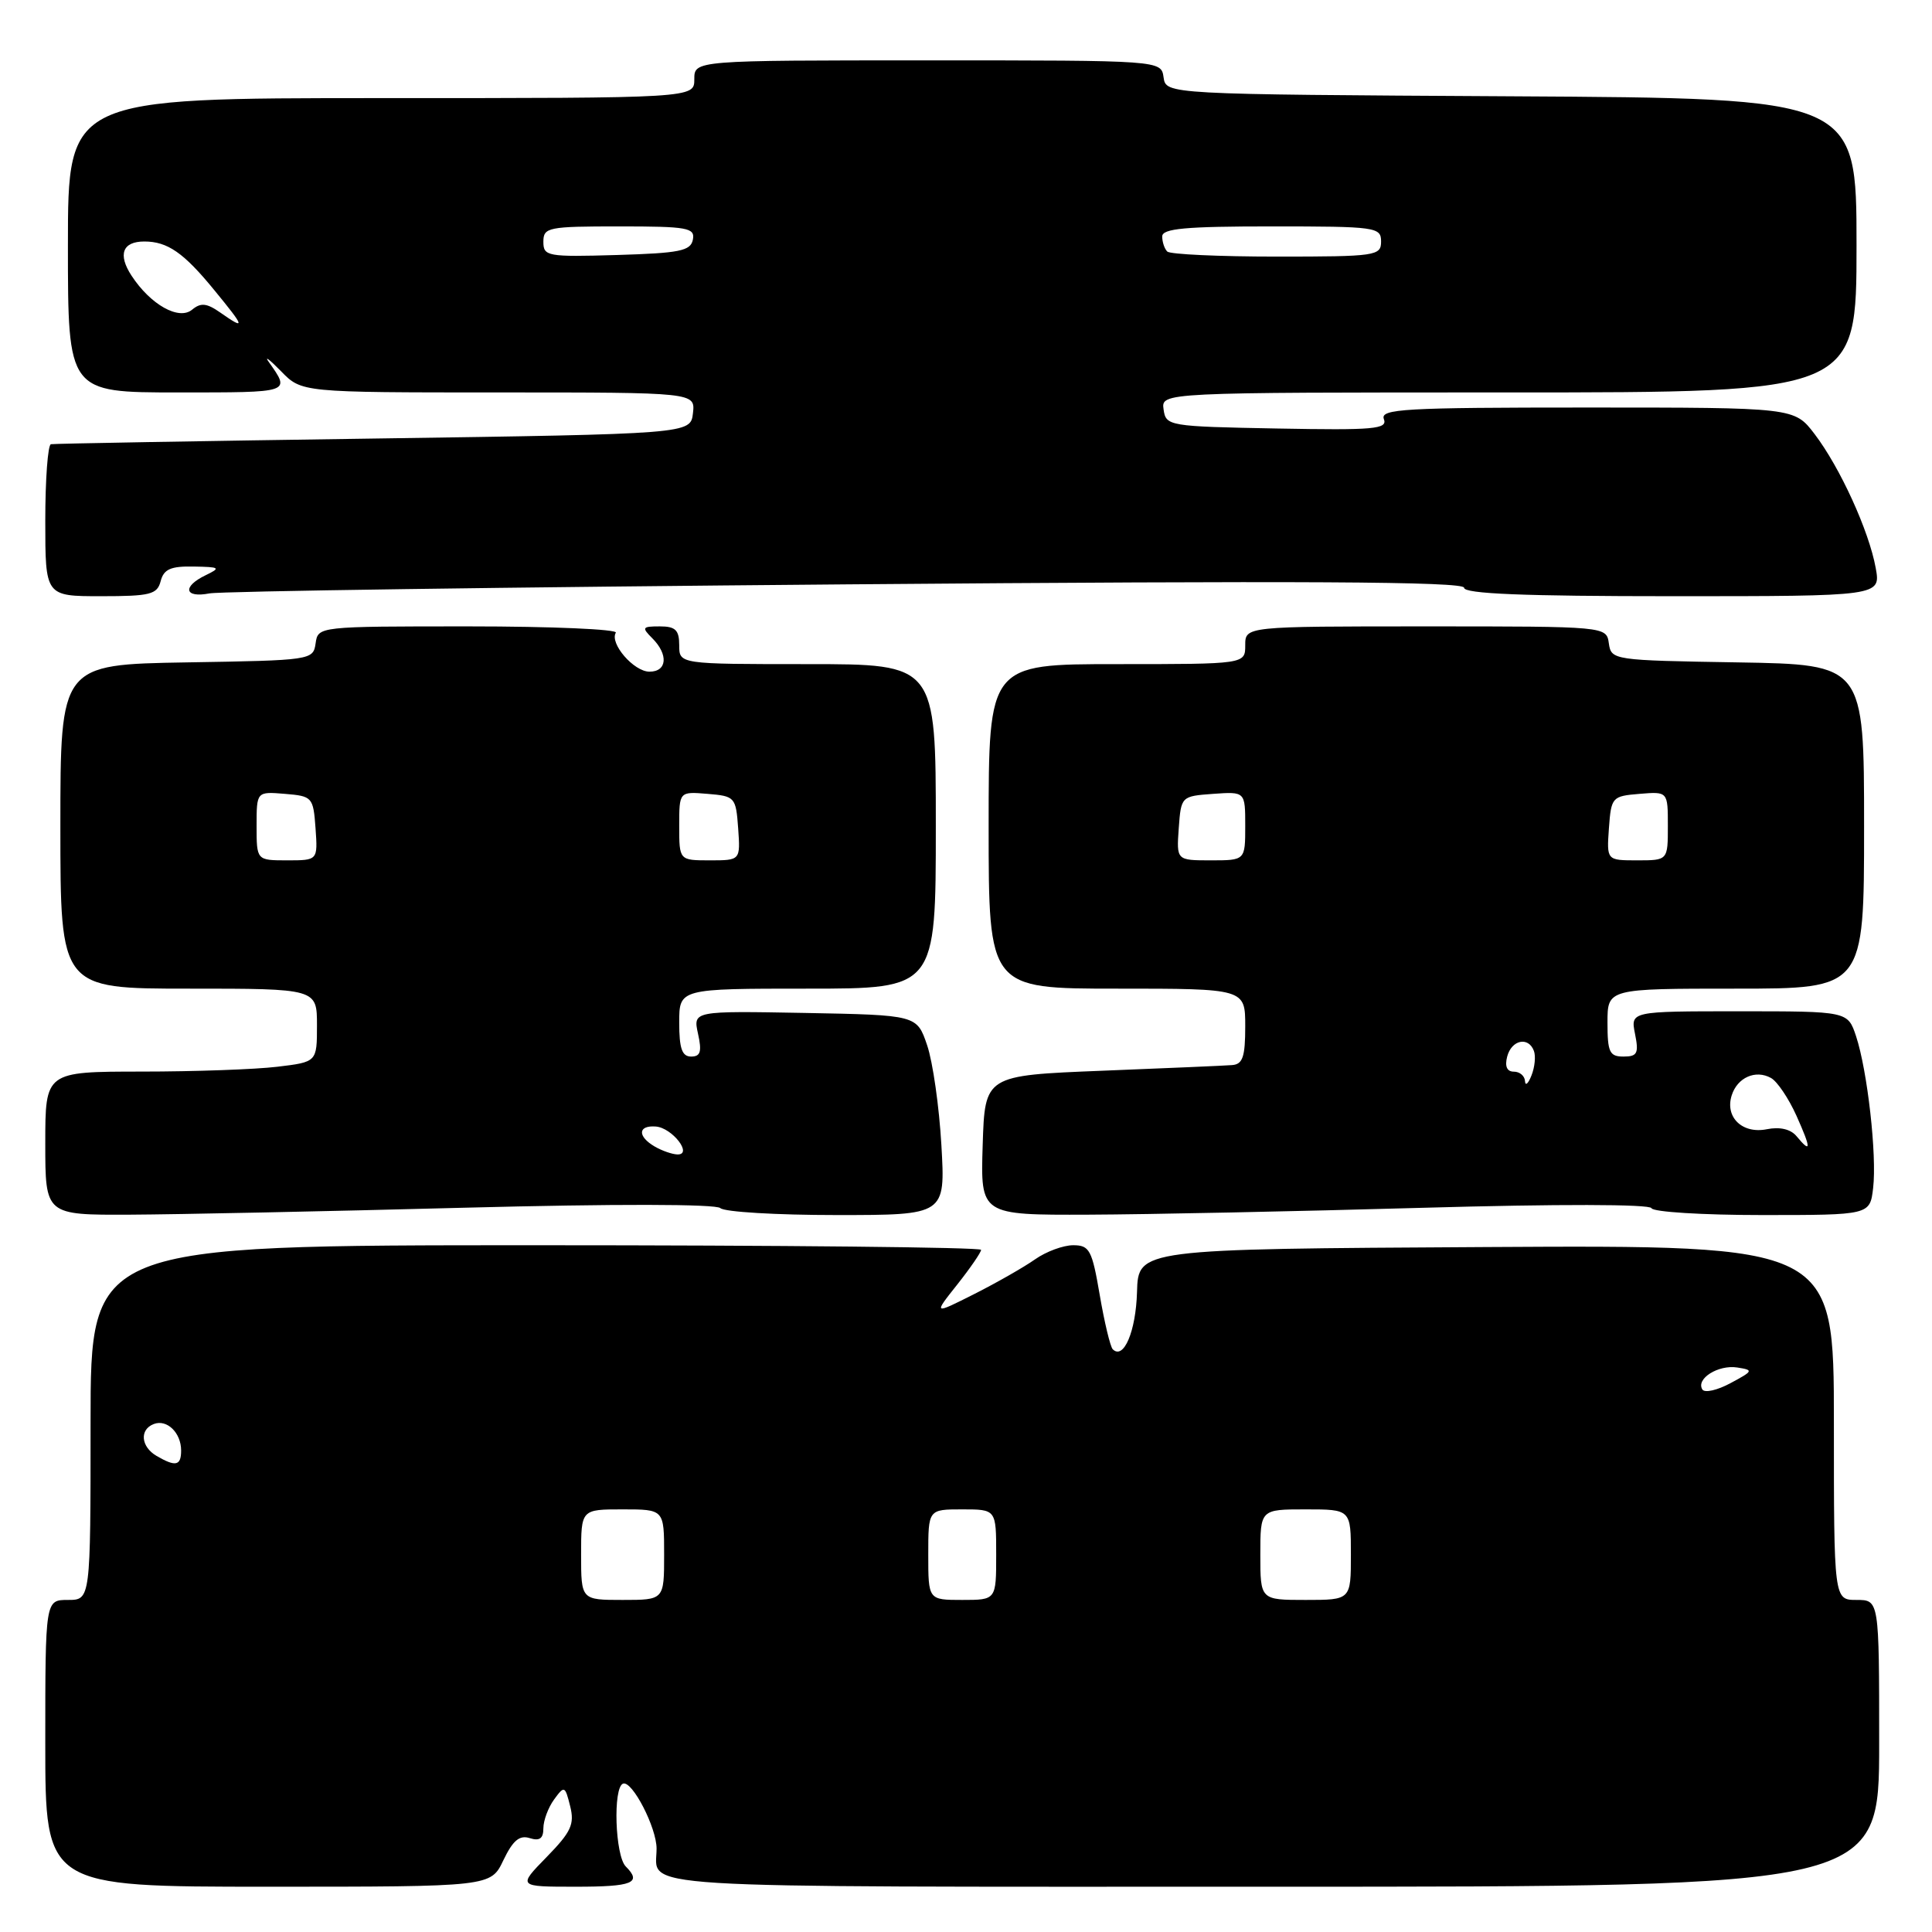 <?xml version="1.0" encoding="UTF-8" standalone="no"?>
<!DOCTYPE svg PUBLIC "-//W3C//DTD SVG 1.1//EN" "http://www.w3.org/Graphics/SVG/1.1/DTD/svg11.dtd" >
<svg xmlns="http://www.w3.org/2000/svg" xmlns:xlink="http://www.w3.org/1999/xlink" version="1.1" viewBox="0 0 256 256">
 <g >
 <path fill="currentColor"
d=" M 66.70 246.49 C 67.96 243.87 68.83 243.13 70.19 243.56 C 71.50 243.98 72.00 243.61 72.00 242.26 C 72.00 241.23 72.64 239.51 73.42 238.44 C 74.78 236.58 74.87 236.61 75.55 239.33 C 76.15 241.73 75.68 242.74 72.42 246.08 C 68.59 250.00 68.59 250.00 76.30 250.00 C 83.84 250.00 85.09 249.49 82.92 247.32 C 81.50 245.90 81.20 236.82 82.56 236.34 C 83.77 235.91 87.00 242.16 87.00 244.95 C 87.00 250.34 81.48 250.00 168.61 250.00 C 249.00 250.00 249.00 250.00 249.00 231.00 C 249.00 212.00 249.00 212.00 246.00 212.00 C 243.00 212.00 243.00 212.00 243.00 188.49 C 243.00 164.98 243.00 164.98 196.91 165.24 C 150.82 165.50 150.82 165.50 150.66 171.20 C 150.51 176.42 148.89 180.23 147.44 178.78 C 147.12 178.45 146.34 175.22 145.72 171.59 C 144.70 165.62 144.37 165.00 142.20 165.00 C 140.89 165.00 138.61 165.84 137.15 166.87 C 135.69 167.90 132.06 169.97 129.09 171.47 C 123.67 174.20 123.67 174.20 126.84 170.21 C 128.58 168.01 130.00 165.94 130.00 165.61 C 130.00 165.27 103.45 165.00 71.00 165.00 C 12.00 165.00 12.00 165.00 12.00 188.50 C 12.00 212.00 12.00 212.00 9.00 212.00 C 6.00 212.00 6.00 212.00 6.00 231.00 C 6.00 250.00 6.00 250.00 35.52 250.00 C 65.03 250.00 65.03 250.00 66.70 246.49 Z  M 61.50 160.03 C 81.43 159.51 94.88 159.53 95.45 160.08 C 95.97 160.59 102.90 161.00 110.84 161.00 C 125.27 161.00 125.27 161.00 124.74 151.75 C 124.45 146.66 123.60 140.70 122.85 138.50 C 121.49 134.50 121.49 134.50 106.66 134.22 C 91.83 133.95 91.83 133.95 92.49 136.97 C 93.02 139.35 92.82 140.00 91.58 140.00 C 90.37 140.00 90.00 138.93 90.00 135.50 C 90.00 131.00 90.00 131.00 107.00 131.00 C 124.00 131.00 124.00 131.00 124.00 109.50 C 124.00 88.00 124.00 88.00 107.00 88.00 C 90.00 88.00 90.00 88.00 90.00 85.50 C 90.00 83.48 89.50 83.00 87.43 83.00 C 85.09 83.00 85.00 83.14 86.43 84.57 C 88.59 86.73 88.40 89.00 86.06 89.00 C 83.98 89.00 80.74 85.24 81.60 83.84 C 81.89 83.38 73.12 83.00 62.13 83.00 C 42.16 83.00 42.14 83.00 41.82 85.25 C 41.50 87.47 41.26 87.50 24.75 87.77 C 8.00 88.05 8.00 88.05 8.00 109.52 C 8.00 131.00 8.00 131.00 25.00 131.00 C 42.00 131.00 42.00 131.00 42.00 135.86 C 42.00 140.72 42.00 140.72 36.75 141.35 C 33.86 141.70 25.76 141.99 18.75 141.99 C 6.00 142.00 6.00 142.00 6.00 151.50 C 6.00 161.00 6.00 161.00 17.25 160.95 C 23.44 160.92 43.35 160.51 61.50 160.03 Z  M 188.50 160.04 C 206.41 159.53 218.63 159.55 218.83 160.09 C 219.02 160.59 225.60 161.00 233.47 161.00 C 247.78 161.00 247.78 161.00 248.20 157.41 C 248.71 153.07 247.45 141.89 245.94 137.31 C 244.84 134.00 244.84 134.00 230.45 134.00 C 216.05 134.00 216.05 134.00 216.65 137.00 C 217.17 139.58 216.95 140.00 215.12 140.00 C 213.27 140.00 213.00 139.42 213.00 135.50 C 213.00 131.00 213.00 131.00 230.00 131.00 C 247.00 131.00 247.00 131.00 247.00 109.52 C 247.00 88.05 247.00 88.05 230.25 87.77 C 213.74 87.50 213.50 87.47 213.18 85.25 C 212.86 83.00 212.86 83.00 188.93 83.00 C 165.00 83.00 165.00 83.00 165.00 85.50 C 165.00 88.00 165.00 88.00 148.00 88.00 C 131.00 88.00 131.00 88.00 131.00 109.50 C 131.00 131.00 131.00 131.00 148.00 131.00 C 165.00 131.00 165.00 131.00 165.00 136.00 C 165.00 140.04 164.67 141.03 163.25 141.13 C 162.29 141.21 154.53 141.54 146.00 141.88 C 130.50 142.50 130.50 142.50 130.21 151.75 C 129.92 161.00 129.92 161.00 144.21 160.95 C 152.07 160.92 172.00 160.51 188.50 160.04 Z  M 21.29 77.00 C 21.70 75.42 22.62 75.01 25.66 75.07 C 29.15 75.13 29.30 75.23 27.25 76.22 C 24.12 77.73 24.43 79.27 27.75 78.63 C 29.26 78.34 67.29 77.80 112.25 77.43 C 172.37 76.94 194.00 77.05 194.00 77.88 C 194.00 78.68 201.88 79.00 221.61 79.00 C 249.22 79.00 249.22 79.00 248.54 75.25 C 247.65 70.34 243.81 61.93 240.44 57.51 C 237.76 54.00 237.76 54.00 210.27 54.00 C 186.04 54.00 182.86 54.18 183.37 55.53 C 183.88 56.86 182.10 57.02 169.23 56.78 C 154.81 56.51 154.49 56.45 154.18 54.25 C 153.86 52.00 153.86 52.00 199.93 52.00 C 246.00 52.00 246.00 52.00 246.00 32.51 C 246.00 13.02 246.00 13.02 200.25 12.76 C 154.50 12.50 154.50 12.50 154.18 10.25 C 153.86 8.00 153.86 8.00 122.93 8.00 C 92.00 8.00 92.00 8.00 92.00 10.50 C 92.00 13.00 92.00 13.00 50.50 13.00 C 9.00 13.00 9.00 13.00 9.00 32.50 C 9.00 52.00 9.00 52.00 23.56 52.00 C 38.70 52.00 38.51 52.07 35.60 47.94 C 34.99 47.09 35.73 47.65 37.24 49.19 C 39.97 52.00 39.97 52.00 66.05 52.00 C 92.13 52.00 92.13 52.00 91.82 54.75 C 91.50 57.50 91.50 57.50 49.50 58.11 C 26.40 58.44 7.16 58.78 6.75 58.86 C 6.34 58.94 6.00 63.50 6.00 69.00 C 6.00 79.00 6.00 79.00 13.38 79.00 C 19.93 79.00 20.83 78.77 21.29 77.00 Z  M 77.00 206.00 C 77.00 200.00 77.00 200.00 82.50 200.00 C 88.00 200.00 88.00 200.00 88.00 206.00 C 88.00 212.00 88.00 212.00 82.50 212.00 C 77.00 212.00 77.00 212.00 77.00 206.00 Z  M 123.00 206.00 C 123.00 200.00 123.00 200.00 127.50 200.00 C 132.00 200.00 132.00 200.00 132.00 206.00 C 132.00 212.00 132.00 212.00 127.50 212.00 C 123.00 212.00 123.00 212.00 123.00 206.00 Z  M 167.00 206.00 C 167.00 200.00 167.00 200.00 173.00 200.00 C 179.00 200.00 179.00 200.00 179.00 206.00 C 179.00 212.00 179.00 212.00 173.00 212.00 C 167.00 212.00 167.00 212.00 167.00 206.00 Z  M 20.75 192.92 C 18.66 191.70 18.46 189.42 20.38 188.69 C 22.12 188.02 24.00 189.85 24.00 192.20 C 24.00 194.23 23.28 194.39 20.75 192.92 Z  M 225.57 184.11 C 224.69 182.69 227.68 180.81 230.19 181.20 C 232.38 181.54 232.33 181.65 229.31 183.27 C 227.55 184.22 225.87 184.60 225.57 184.11 Z  M 86.75 151.92 C 84.44 150.57 84.52 149.09 86.89 149.27 C 89.07 149.43 91.85 153.02 89.76 152.97 C 89.07 152.95 87.71 152.48 86.75 151.92 Z  M 34.00 109.44 C 34.00 104.88 34.00 104.88 37.75 105.19 C 41.39 105.49 41.51 105.62 41.81 109.75 C 42.11 114.00 42.11 114.00 38.06 114.00 C 34.00 114.00 34.00 114.00 34.00 109.44 Z  M 90.00 109.44 C 90.00 104.88 90.00 104.88 93.75 105.19 C 97.39 105.49 97.51 105.62 97.81 109.75 C 98.11 114.00 98.11 114.00 94.06 114.00 C 90.00 114.00 90.00 114.00 90.00 109.44 Z  M 238.04 150.54 C 237.27 149.62 235.83 149.28 234.11 149.63 C 230.86 150.28 228.54 148.03 229.46 145.14 C 230.21 142.77 232.63 141.70 234.67 142.84 C 235.50 143.30 237.01 145.55 238.04 147.84 C 240.01 152.24 240.01 152.92 238.04 150.54 Z  M 202.07 143.25 C 202.03 142.56 201.37 142.00 200.59 142.00 C 199.68 142.00 199.37 141.30 199.71 140.00 C 200.29 137.78 202.53 137.31 203.25 139.25 C 203.51 139.94 203.37 141.40 202.93 142.50 C 202.50 143.60 202.11 143.94 202.07 143.25 Z  M 156.19 109.75 C 156.50 105.52 156.52 105.50 160.75 105.19 C 165.00 104.89 165.00 104.89 165.00 109.44 C 165.00 114.00 165.00 114.00 160.44 114.00 C 155.89 114.00 155.89 114.00 156.19 109.75 Z  M 213.19 109.75 C 213.49 105.62 213.61 105.49 217.25 105.19 C 221.00 104.88 221.00 104.88 221.00 109.44 C 221.00 114.00 221.00 114.00 216.94 114.00 C 212.89 114.00 212.89 114.00 213.19 109.75 Z  M 29.18 41.41 C 27.39 40.16 26.61 40.08 25.46 41.03 C 23.71 42.49 19.95 40.38 17.43 36.53 C 15.59 33.72 16.23 32.00 19.12 32.00 C 22.20 32.00 24.34 33.48 28.40 38.45 C 32.48 43.42 32.58 43.79 29.18 41.41 Z  M 72.00 32.04 C 72.00 30.12 72.61 30.00 82.07 30.00 C 91.13 30.00 92.11 30.18 91.81 31.75 C 91.52 33.25 90.08 33.54 81.74 33.79 C 72.52 34.06 72.00 33.96 72.00 32.04 Z  M 154.67 33.33 C 154.30 32.97 154.00 32.07 154.00 31.33 C 154.00 30.28 157.08 30.00 168.50 30.00 C 182.33 30.00 183.00 30.09 183.00 32.00 C 183.00 33.90 182.33 34.00 169.17 34.00 C 161.56 34.00 155.03 33.70 154.67 33.33 Z "/>
</g>
</svg>